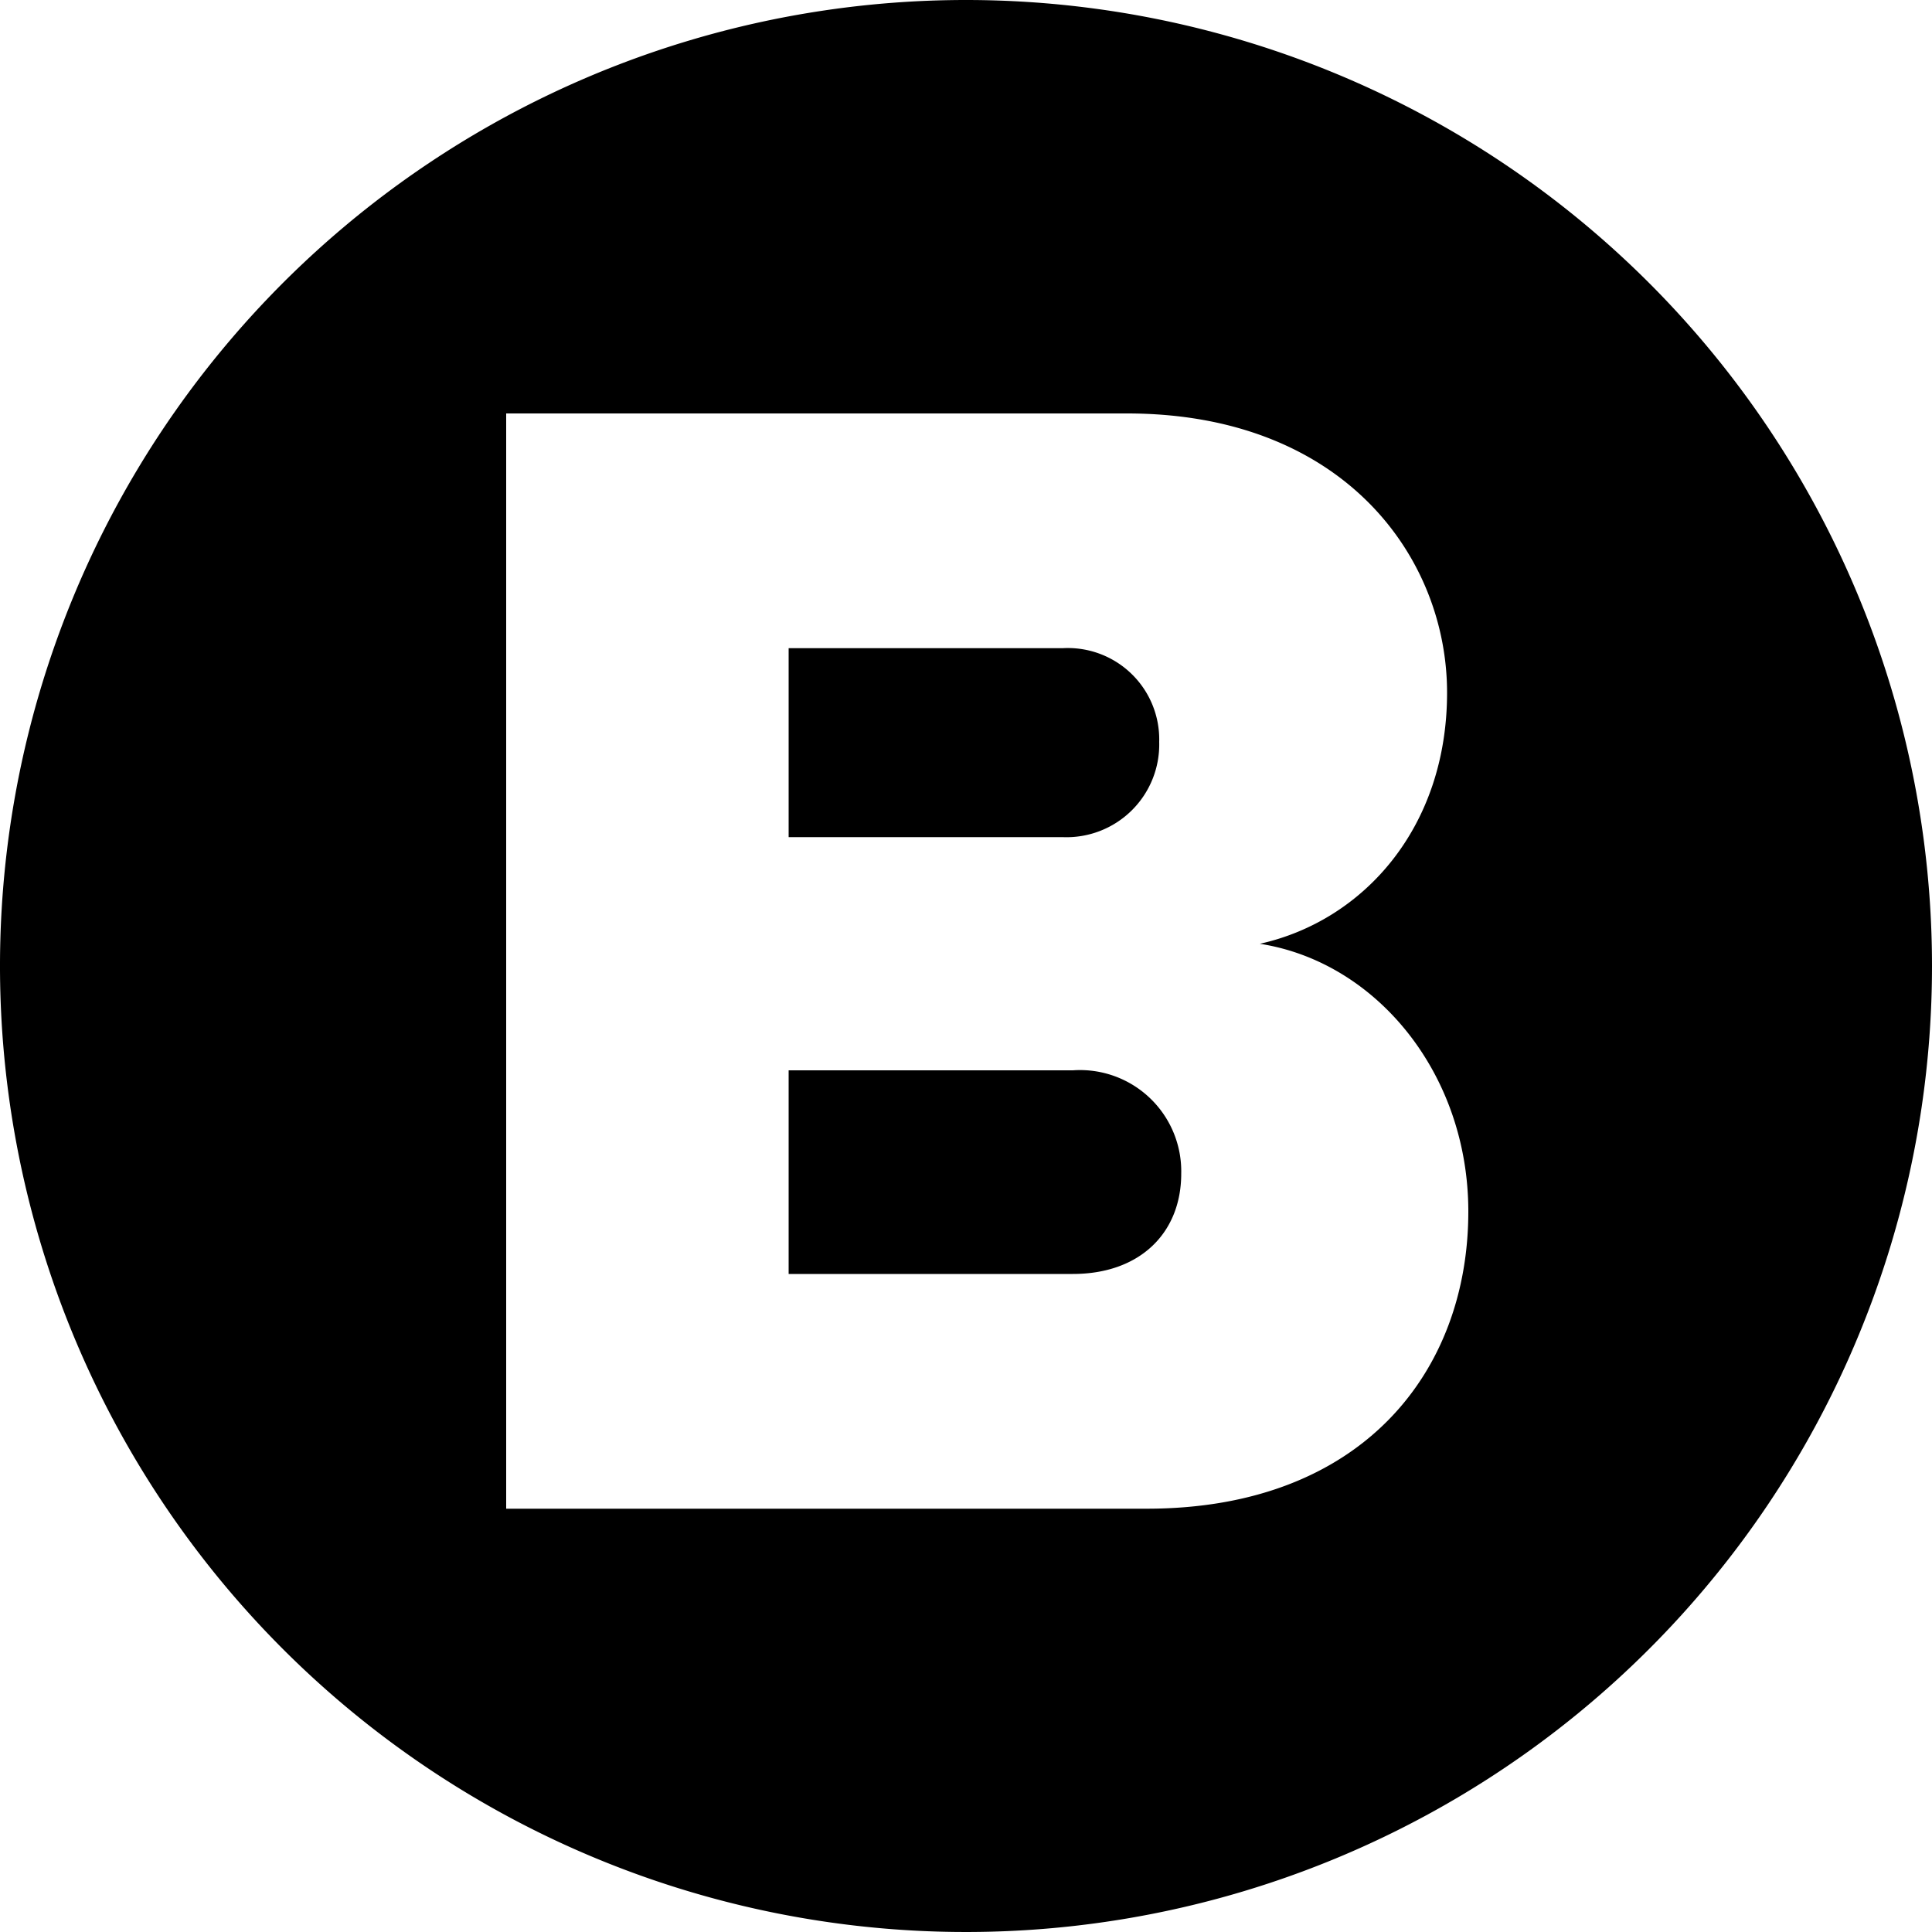 <svg xmlns="http://www.w3.org/2000/svg" viewBox="0 0 100 100"><title>charge-bleed</title><g id="Layer_2" data-name="Layer 2"><g id="Layer_1-2" data-name="Layer 1"><path d="M100,50A50,50,0,1,1,50,0,50,50,0,0,1,100,50ZM26.2,78.09H59.35C70.49,78.09,76,71,76,62.71c0-7.14-4.76-12.92-10.79-13.86,5.35-1.19,9.69-6,9.69-13S69.55,21.4,58.33,21.4H26.2ZM40.82,43.33V33.55H55a4.73,4.73,0,0,1,5,4.85,4.8,4.8,0,0,1-5,4.93Zm0,22.61V55.4H55.53a5.24,5.24,0,0,1,5.61,5.35c0,3.06-2.13,5.19-5.61,5.19Z"/></g></g></svg>